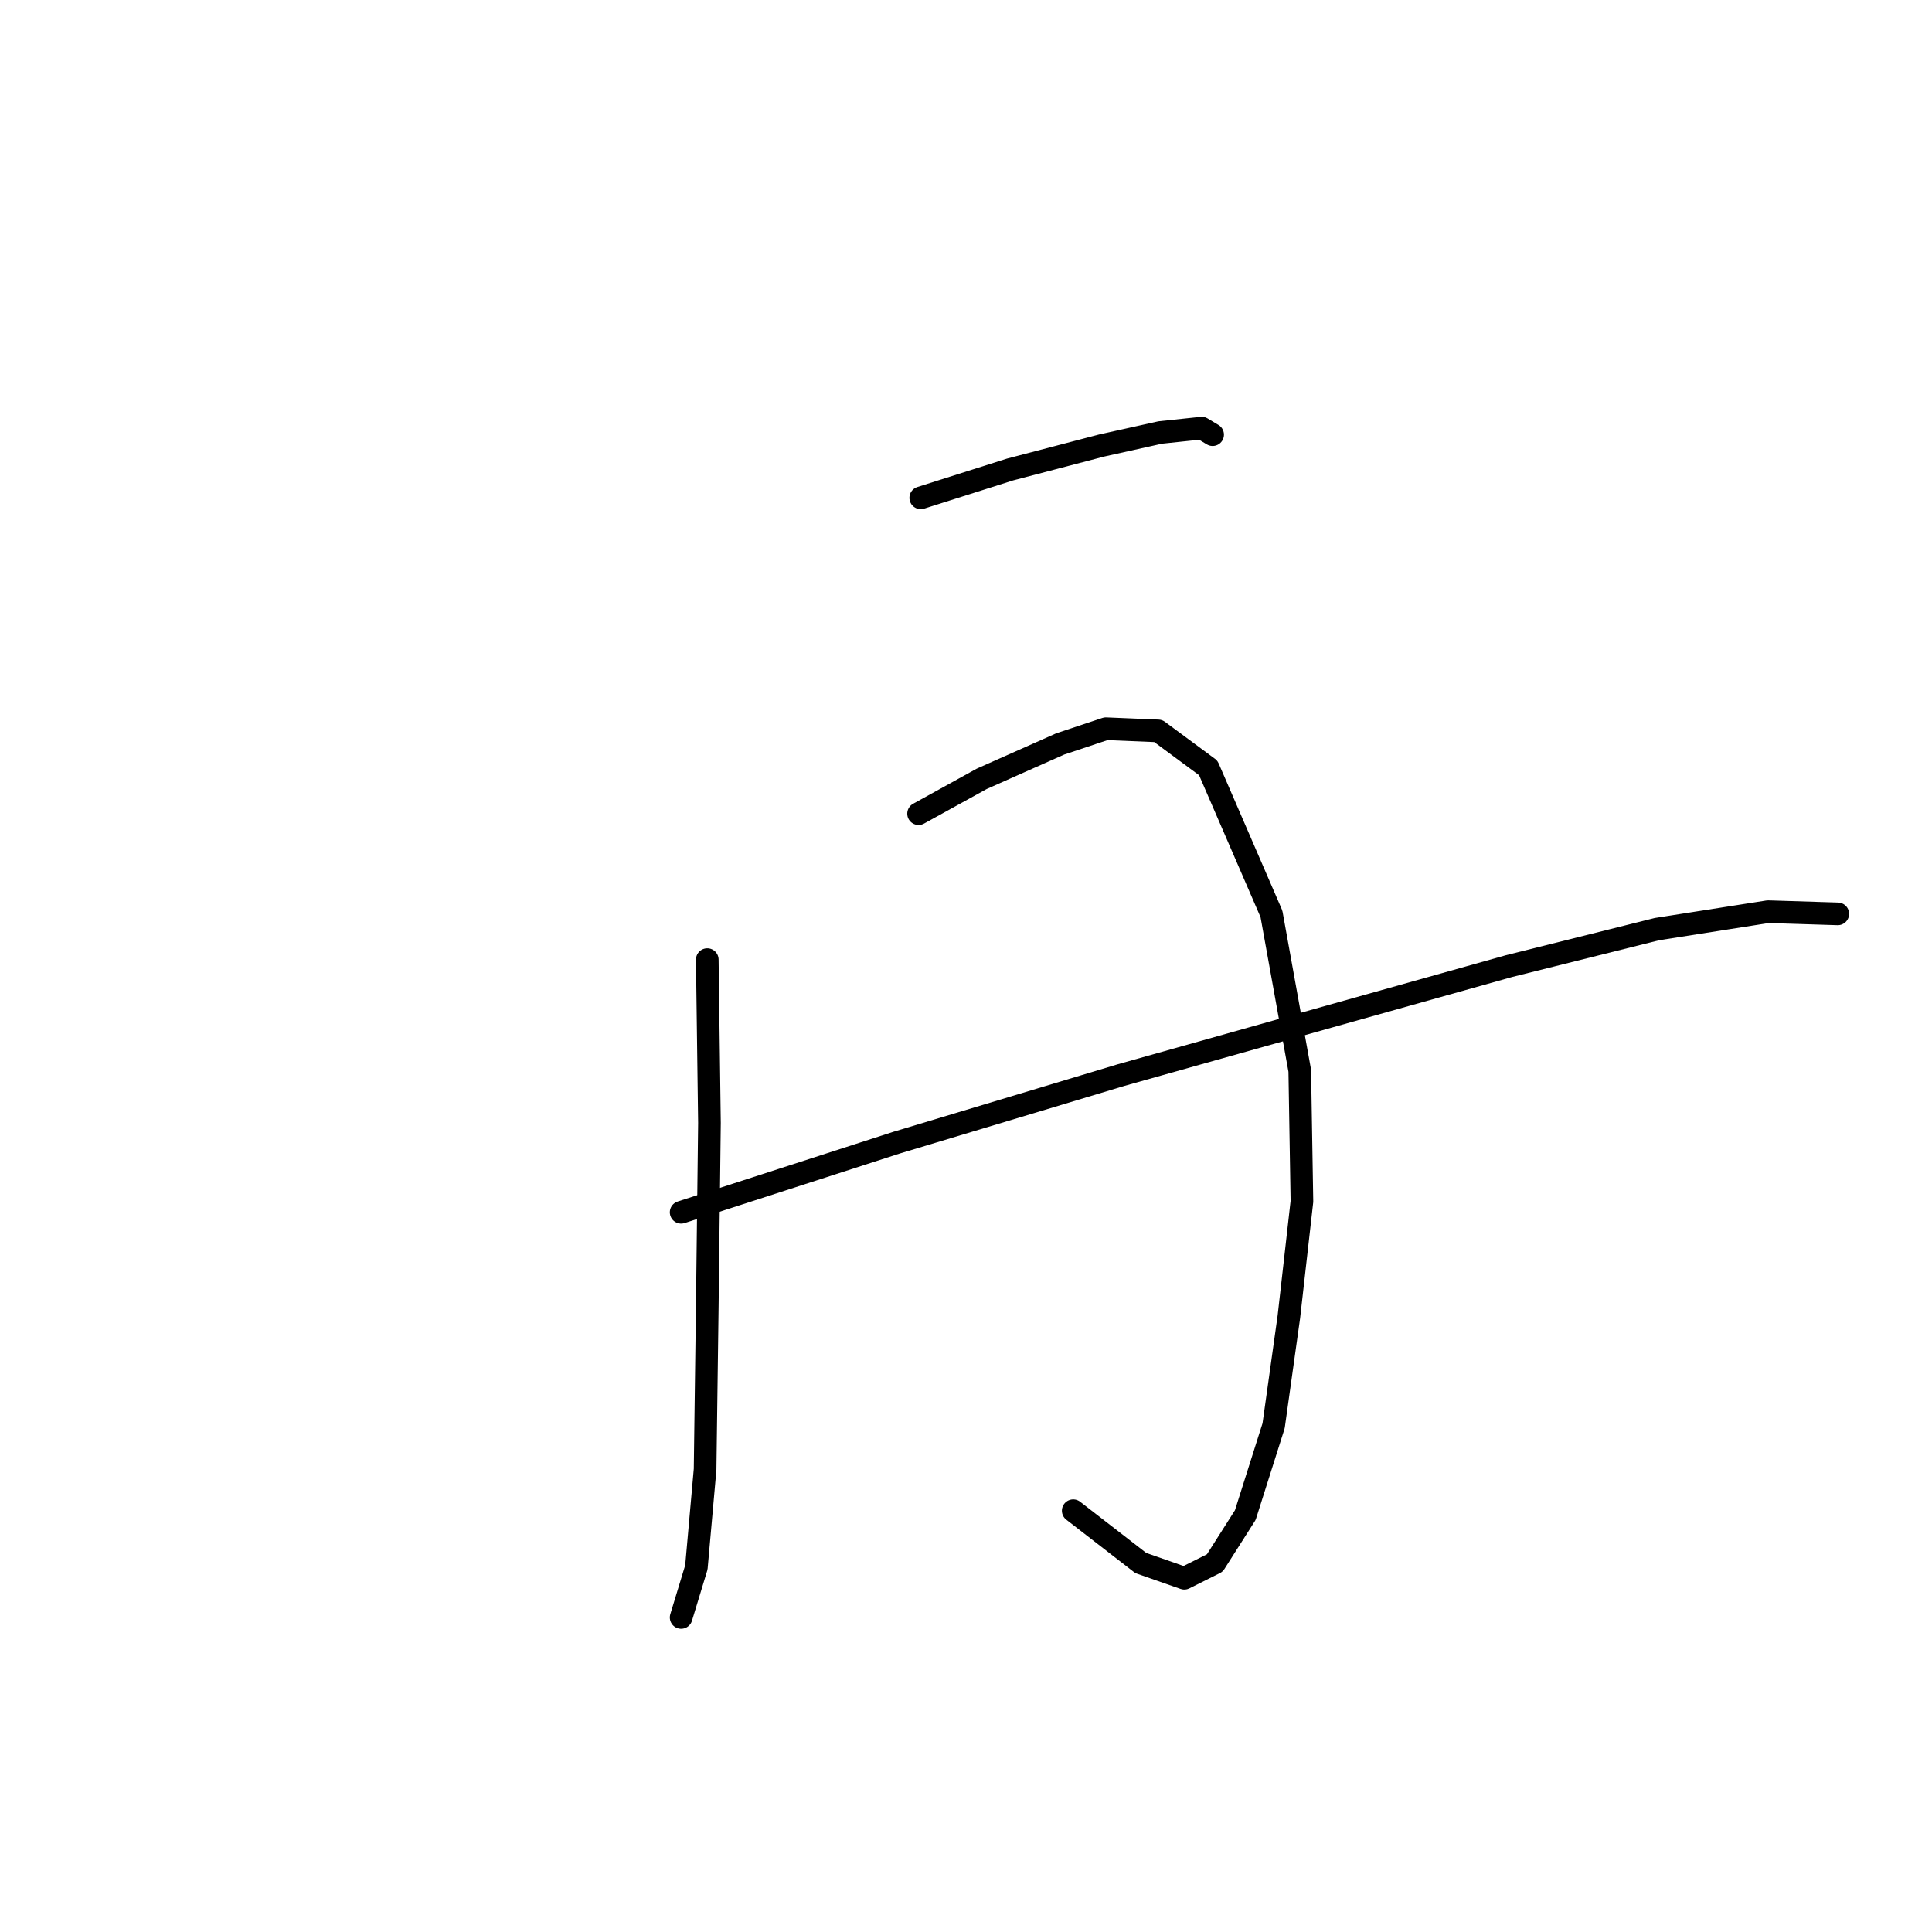 <?xml version="1.0" standalone="no"?>
    <svg width="256" height="256" xmlns="http://www.w3.org/2000/svg" version="1.1">
    <polyline stroke="black" stroke-width="3" stroke-linecap="round" fill="transparent" stroke-linejoin="round" points="122.003 65.965 133.837 62.213 145.959 59.038 153.752 57.306 159.236 56.729 160.68 57.595 160.68 57.595 " />
        <polyline stroke="black" stroke-width="3" stroke-linecap="round" fill="transparent" stroke-linejoin="round" points="93.718 127.154 94.006 148.801 93.718 173.046 93.429 194.693 92.274 207.682 90.254 214.32 90.254 214.32 " />
        <polyline stroke="black" stroke-width="3" stroke-linecap="round" fill="transparent" stroke-linejoin="round" points="121.715 107.816 130.085 103.198 140.475 98.58 146.537 96.559 153.464 96.848 160.102 101.755 168.473 121.093 172.225 141.874 172.513 159.192 170.782 174.489 168.761 188.921 165.009 200.755 160.968 207.105 156.927 209.125 151.155 207.105 142.207 200.177 142.207 200.177 " />
        <polyline stroke="black" stroke-width="3" stroke-linecap="round" fill="transparent" stroke-linejoin="round" points="90.254 160.635 118.828 151.399 148.557 142.452 176.266 134.659 199.933 128.02 219.56 123.113 234.28 120.804 243.516 121.093 243.516 121.093 " />
        </svg>